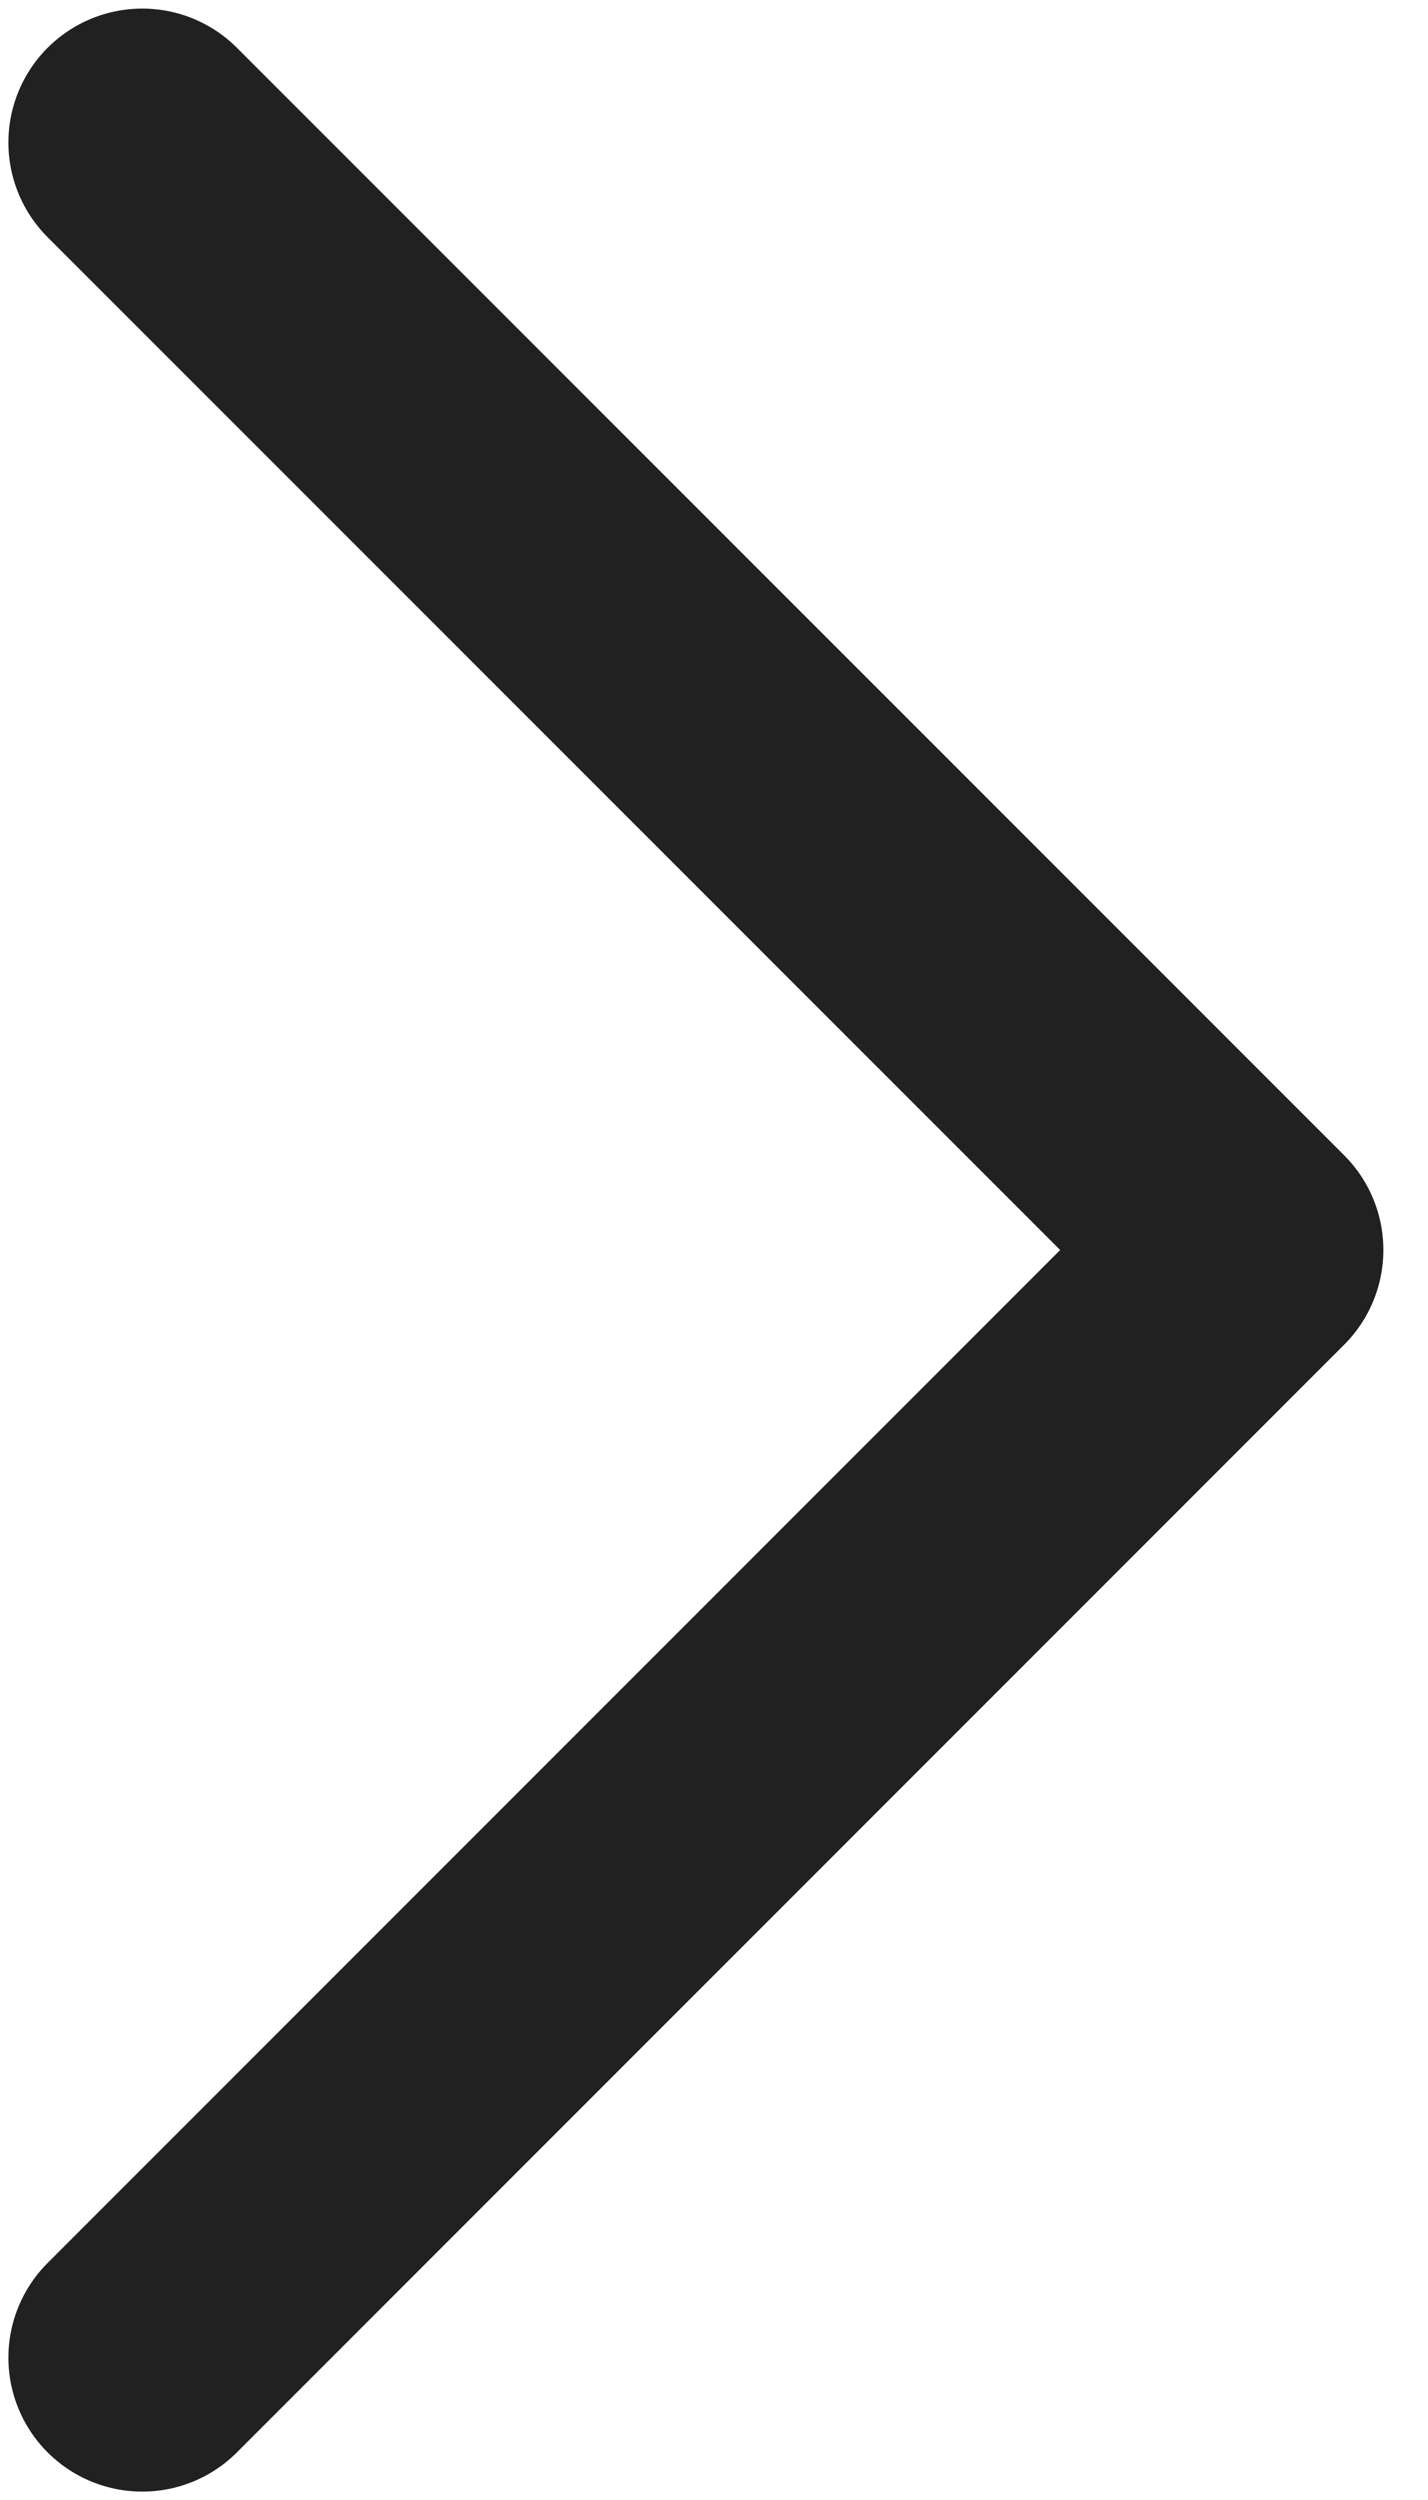<svg width="8" height="14" viewBox="0 0 8 14" fill="none" xmlns="http://www.w3.org/2000/svg">
<path d="M0.797 0.798L7 7L0.797 13.203" stroke="#212121" stroke-width="1.5" stroke-linecap="round" stroke-linejoin="round"/>
</svg>
